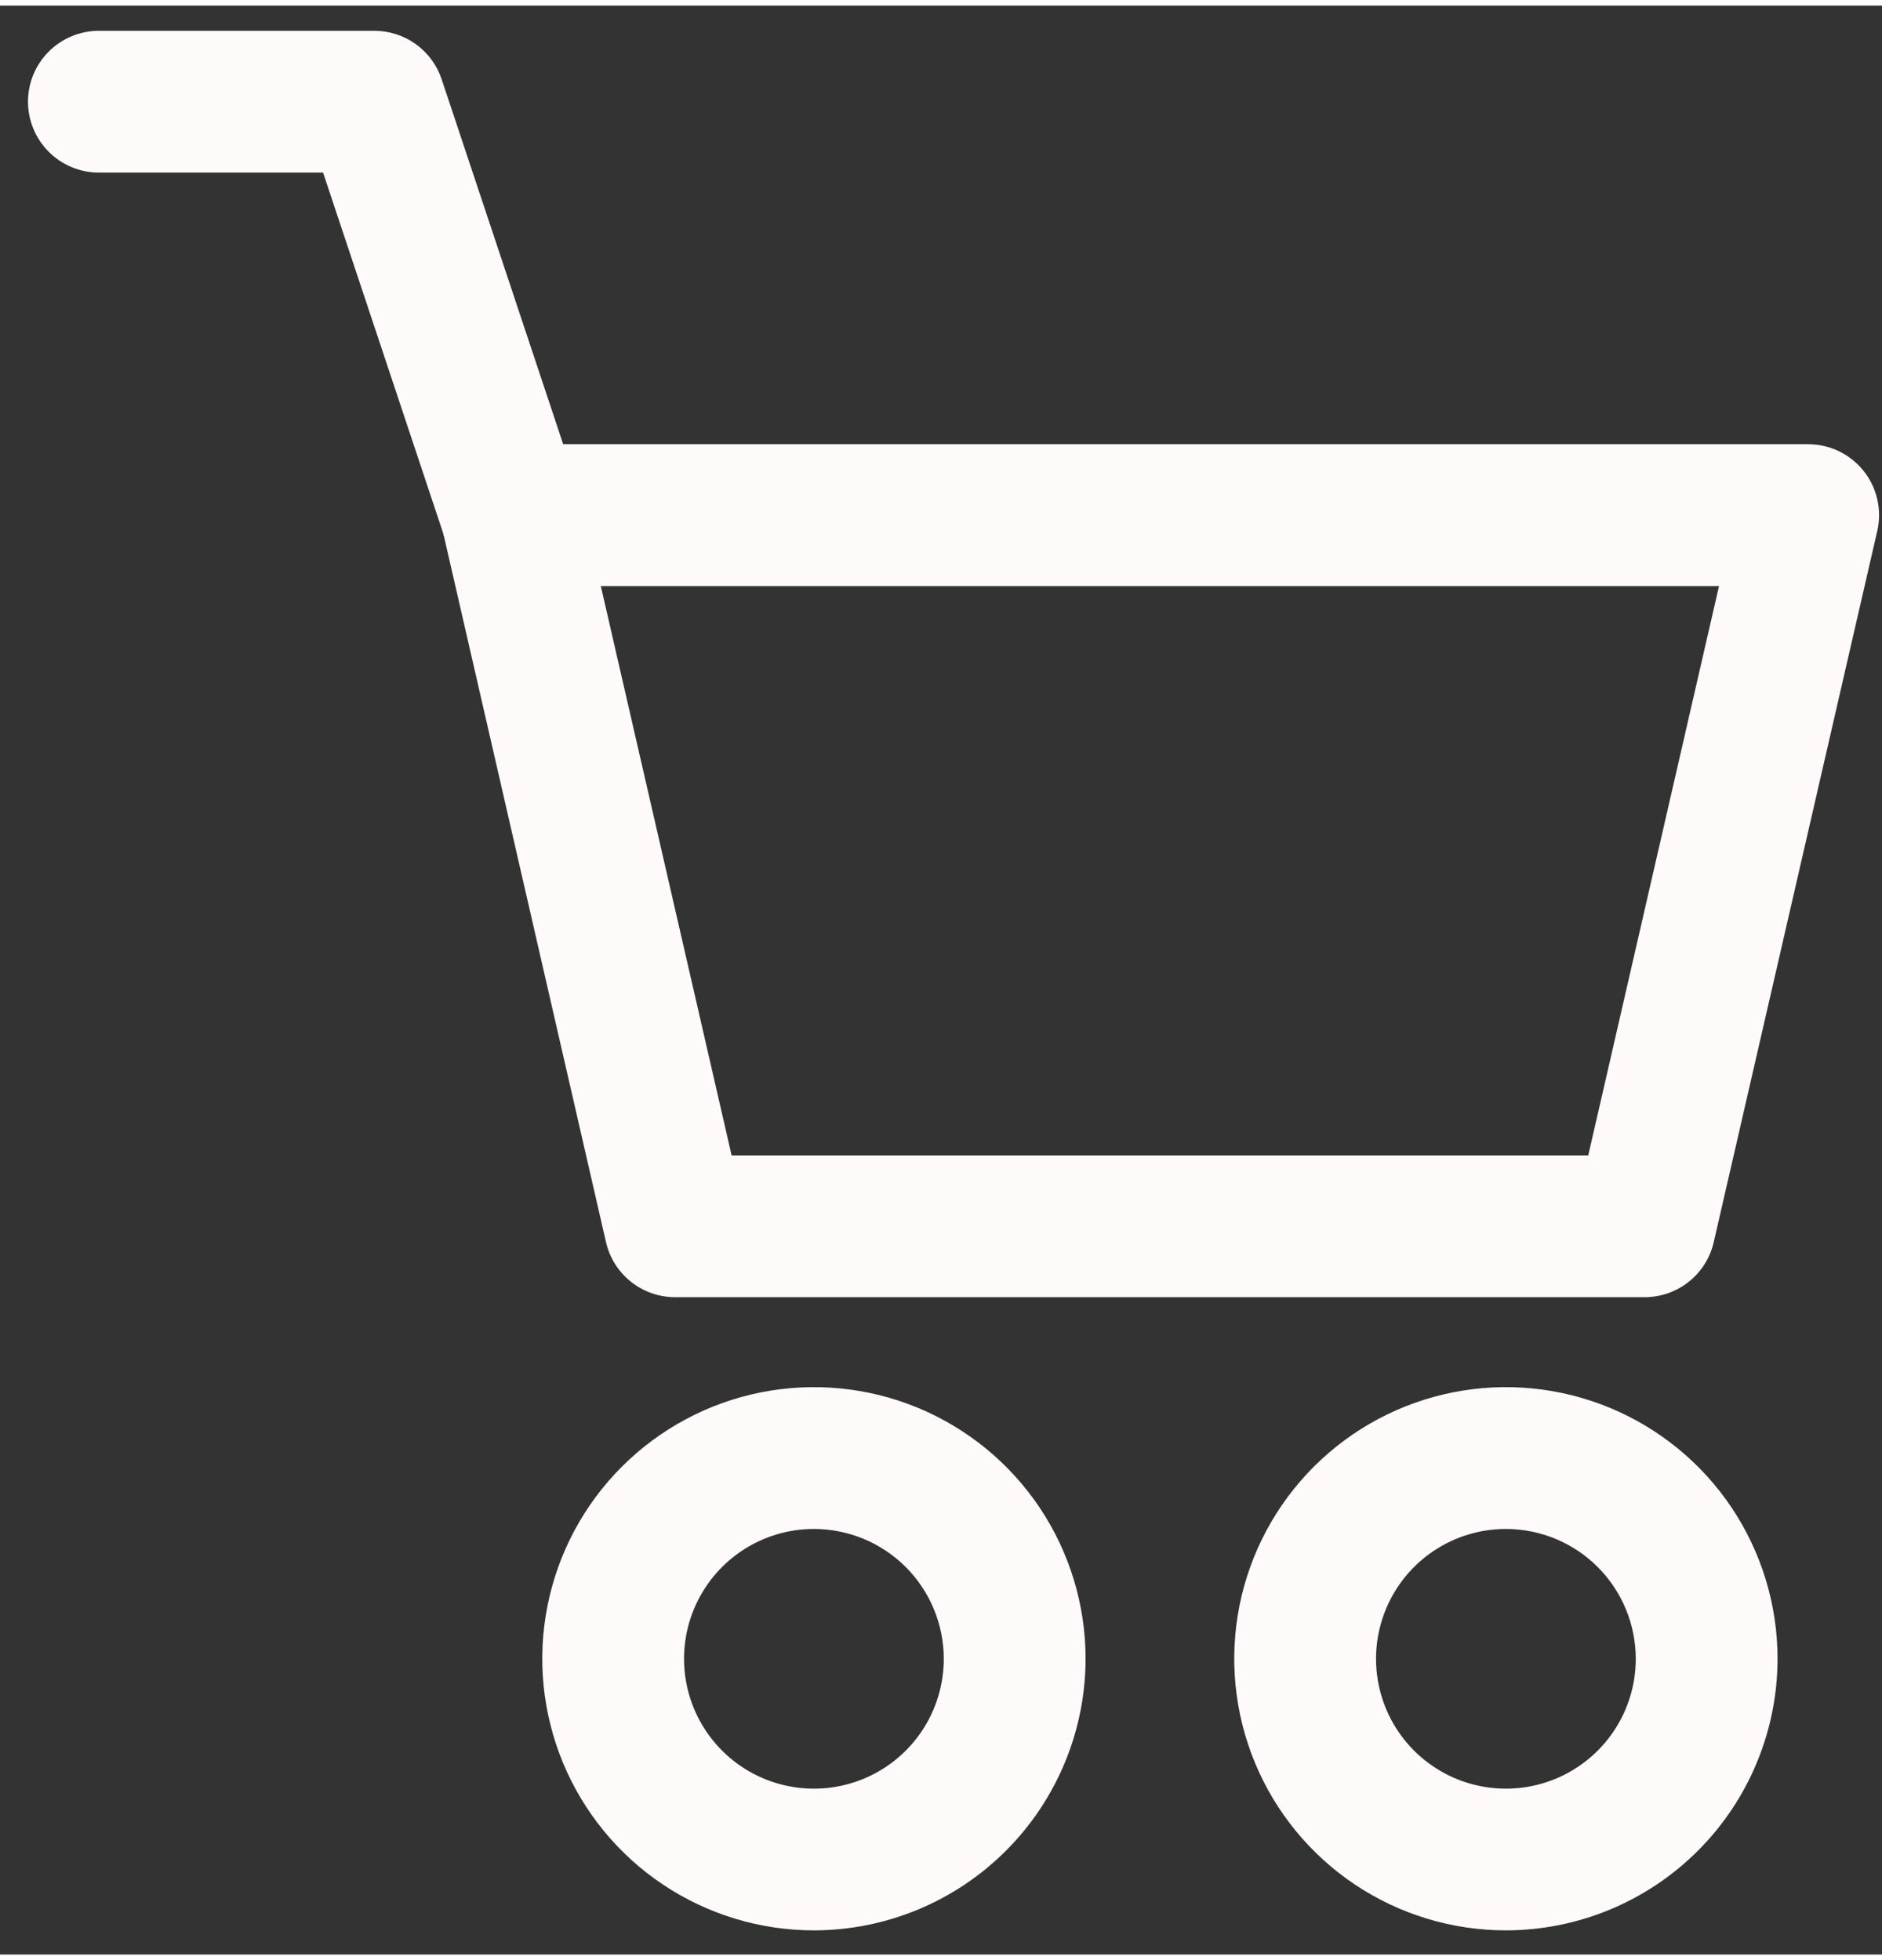 <svg width="48" height="50" viewBox="0 0 56 58" fill="none" xmlns="http://www.w3.org/2000/svg">
<rect x="0" y="0" width="56" height="58" fill="#333333" stroke="none"/>
<path d="M48.938 38.438H20.091C19.613 38.438 19.148 38.276 18.774 37.978C18.399 37.68 18.137 37.263 18.031 36.796L13.174 15.635C13.103 15.326 13.103 15.005 13.173 14.696C13.243 14.386 13.382 14.097 13.58 13.849C13.777 13.601 14.028 13.4 14.314 13.262C14.6 13.125 14.913 13.053 15.23 13.053H53.799C54.117 13.053 54.43 13.124 54.717 13.261C55.003 13.399 55.254 13.599 55.452 13.847C55.651 14.095 55.79 14.385 55.86 14.695C55.931 15.004 55.931 15.326 55.859 15.635L50.994 36.796C50.888 37.262 50.627 37.679 50.253 37.977C49.879 38.275 49.416 38.437 48.938 38.438V38.438ZM21.77 34.219H47.259L51.15 17.276H17.878L21.77 34.219Z" fill="#FFFAFA"/>
<path d="M24.219 57.281C22.62 57.281 21.057 56.807 19.728 55.919C18.399 55.031 17.363 53.768 16.751 52.291C16.139 50.814 15.979 49.189 16.291 47.621C16.603 46.053 17.373 44.613 18.503 43.483C19.634 42.352 21.074 41.582 22.642 41.27C24.21 40.958 25.835 41.118 27.312 41.73C28.789 42.342 30.051 43.378 30.94 44.707C31.828 46.037 32.302 47.599 32.302 49.198C32.3 51.341 31.447 53.396 29.932 54.911C28.416 56.427 26.362 57.279 24.219 57.281V57.281ZM24.219 45.335C23.454 45.335 22.707 45.562 22.072 45.986C21.436 46.411 20.941 47.015 20.648 47.721C20.356 48.427 20.279 49.204 20.429 49.954C20.578 50.704 20.946 51.392 21.487 51.933C22.027 52.473 22.716 52.841 23.466 52.99C24.215 53.139 24.992 53.062 25.699 52.769C26.405 52.477 27.008 51.981 27.433 51.345C27.857 50.71 28.083 49.962 28.083 49.198C28.082 48.174 27.674 47.192 26.95 46.467C26.225 45.743 25.243 45.336 24.219 45.335V45.335Z" fill="#FFFAFA"/>
<path d="M44.809 57.281C43.21 57.281 41.648 56.807 40.318 55.919C38.989 55.031 37.953 53.768 37.341 52.291C36.73 50.814 36.569 49.189 36.881 47.621C37.193 46.053 37.963 44.613 39.093 43.483C40.224 42.352 41.664 41.582 43.232 41.27C44.8 40.958 46.425 41.118 47.902 41.73C49.379 42.342 50.642 43.378 51.53 44.707C52.418 46.037 52.892 47.599 52.892 49.198C52.89 51.341 52.038 53.396 50.522 54.911C49.007 56.427 46.952 57.279 44.809 57.281V57.281ZM44.809 45.335C44.045 45.335 43.297 45.562 42.662 45.986C42.026 46.411 41.531 47.015 41.239 47.721C40.946 48.427 40.87 49.204 41.019 49.954C41.168 50.704 41.536 51.392 42.077 51.933C42.618 52.473 43.306 52.841 44.056 52.99C44.806 53.139 45.583 53.062 46.289 52.769C46.995 52.477 47.598 51.981 48.023 51.345C48.447 50.71 48.674 49.962 48.673 49.198C48.672 48.174 48.265 47.192 47.54 46.467C46.816 45.743 45.834 45.336 44.809 45.335Z" fill="#FFFAFA"/>
<path d="M15.23 17.272C14.787 17.272 14.356 17.133 13.997 16.874C13.637 16.615 13.369 16.249 13.229 15.829L9.613 4.969H2.942C2.383 4.969 1.846 4.747 1.451 4.351C1.055 3.955 0.833 3.419 0.833 2.859C0.833 2.3 1.055 1.763 1.451 1.368C1.846 0.972 2.383 0.75 2.942 0.75H11.141C11.583 0.75 12.015 0.889 12.374 1.148C12.733 1.407 13.002 1.773 13.142 2.193L17.238 14.496C17.344 14.813 17.372 15.151 17.322 15.481C17.272 15.811 17.143 16.125 16.948 16.396C16.753 16.667 16.495 16.888 16.198 17.04C15.901 17.193 15.571 17.272 15.237 17.272H15.23Z" fill="#FFFAFA"/>
</svg>
